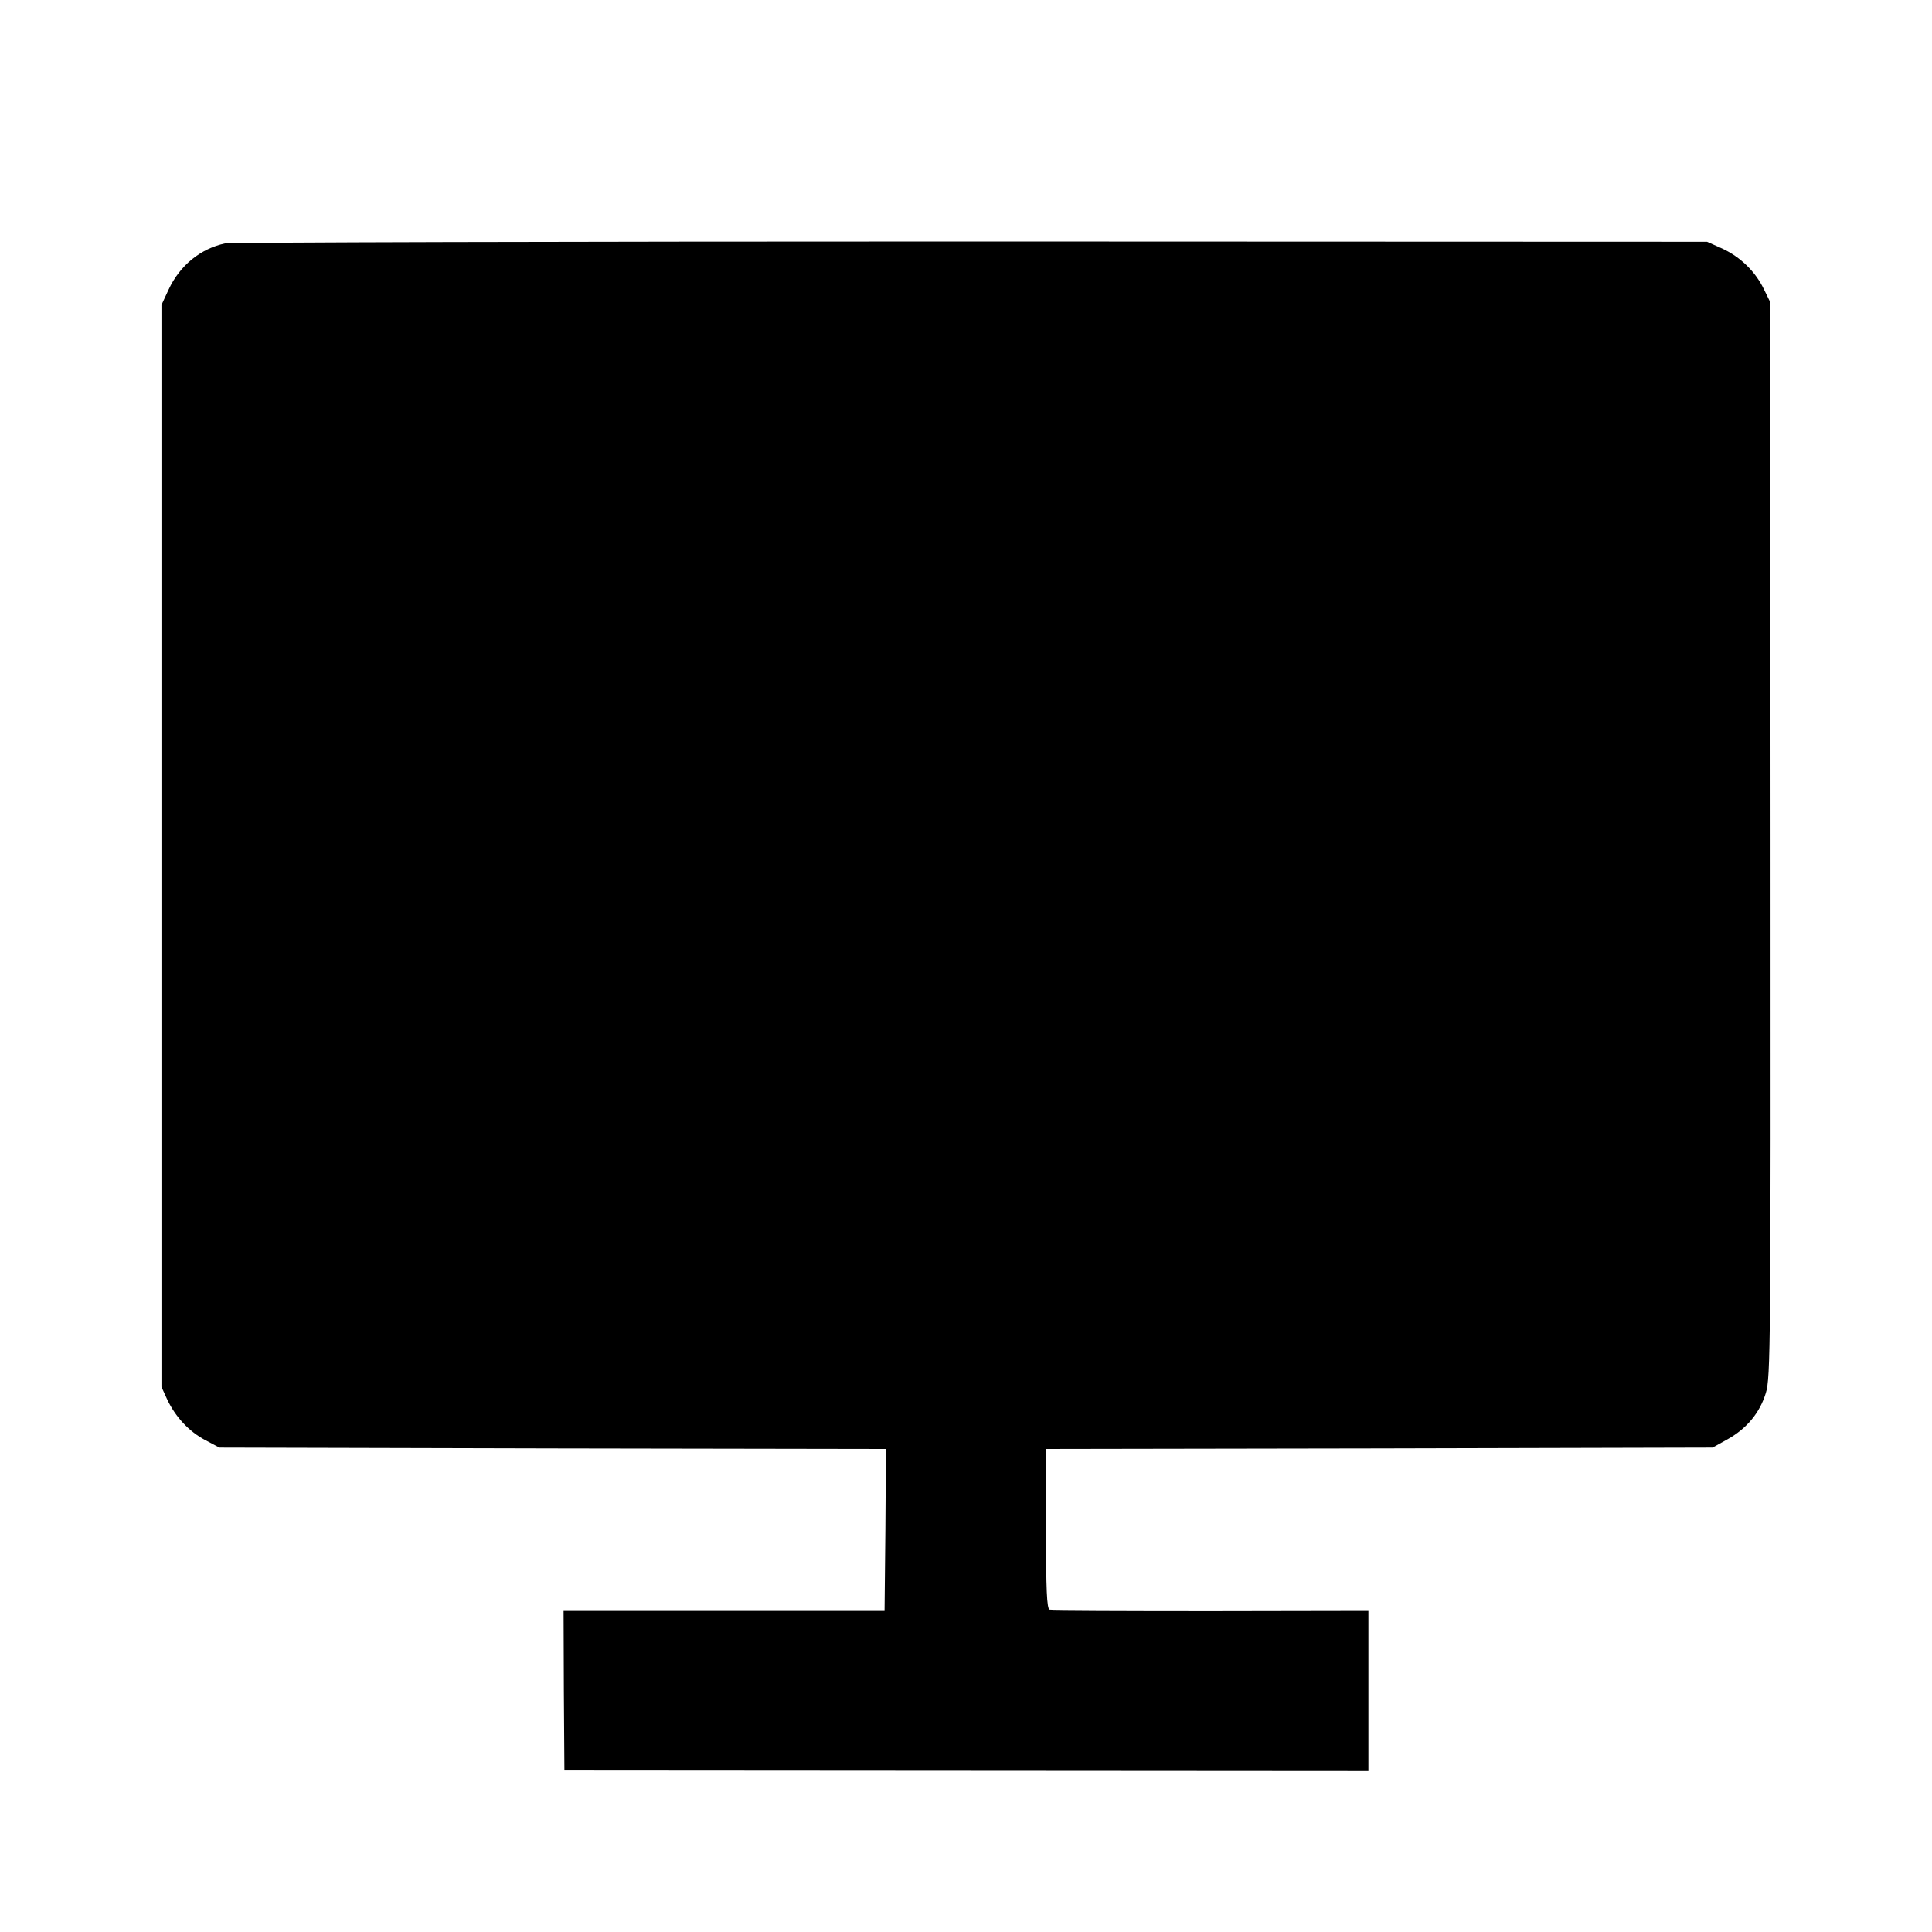 <?xml version="1.0" standalone="no"?>
<!DOCTYPE svg PUBLIC "-//W3C//DTD SVG 20010904//EN"
 "http://www.w3.org/TR/2001/REC-SVG-20010904/DTD/svg10.dtd">
<svg version="1.0" xmlns="http://www.w3.org/2000/svg"
 width="700pt" height="700pt" viewBox="0 0 700 700"
 preserveAspectRatio="xMidYMid meet">
<g transform="translate(0,700) scale(0.1,-0.1)"
fill="#000000" stroke="none">
<path d="M815 6118 c-88 -19 -163 -79 -204 -167 l-26 -56 0 -1960 0 -1960 21
-46 c30 -63 79 -116 138 -147 l51 -27 1208 -3 1207 -2 -2 -292 -3 -292 -582 0
-581 0 1 -290 2 -291 1457 -1 1456 -1 0 292 0 291 -571 -1 c-315 0 -578 1
-584 3 -10 3 -13 71 -13 293 l0 289 1208 2 1207 3 54 30 c70 39 117 96 139
168 17 55 18 161 17 2005 l-1 1947 -23 47 c-31 64 -84 116 -150 147 l-56 25
-2667 1 c-1467 0 -2683 -3 -2703 -7z"/>
</g>
</svg>
